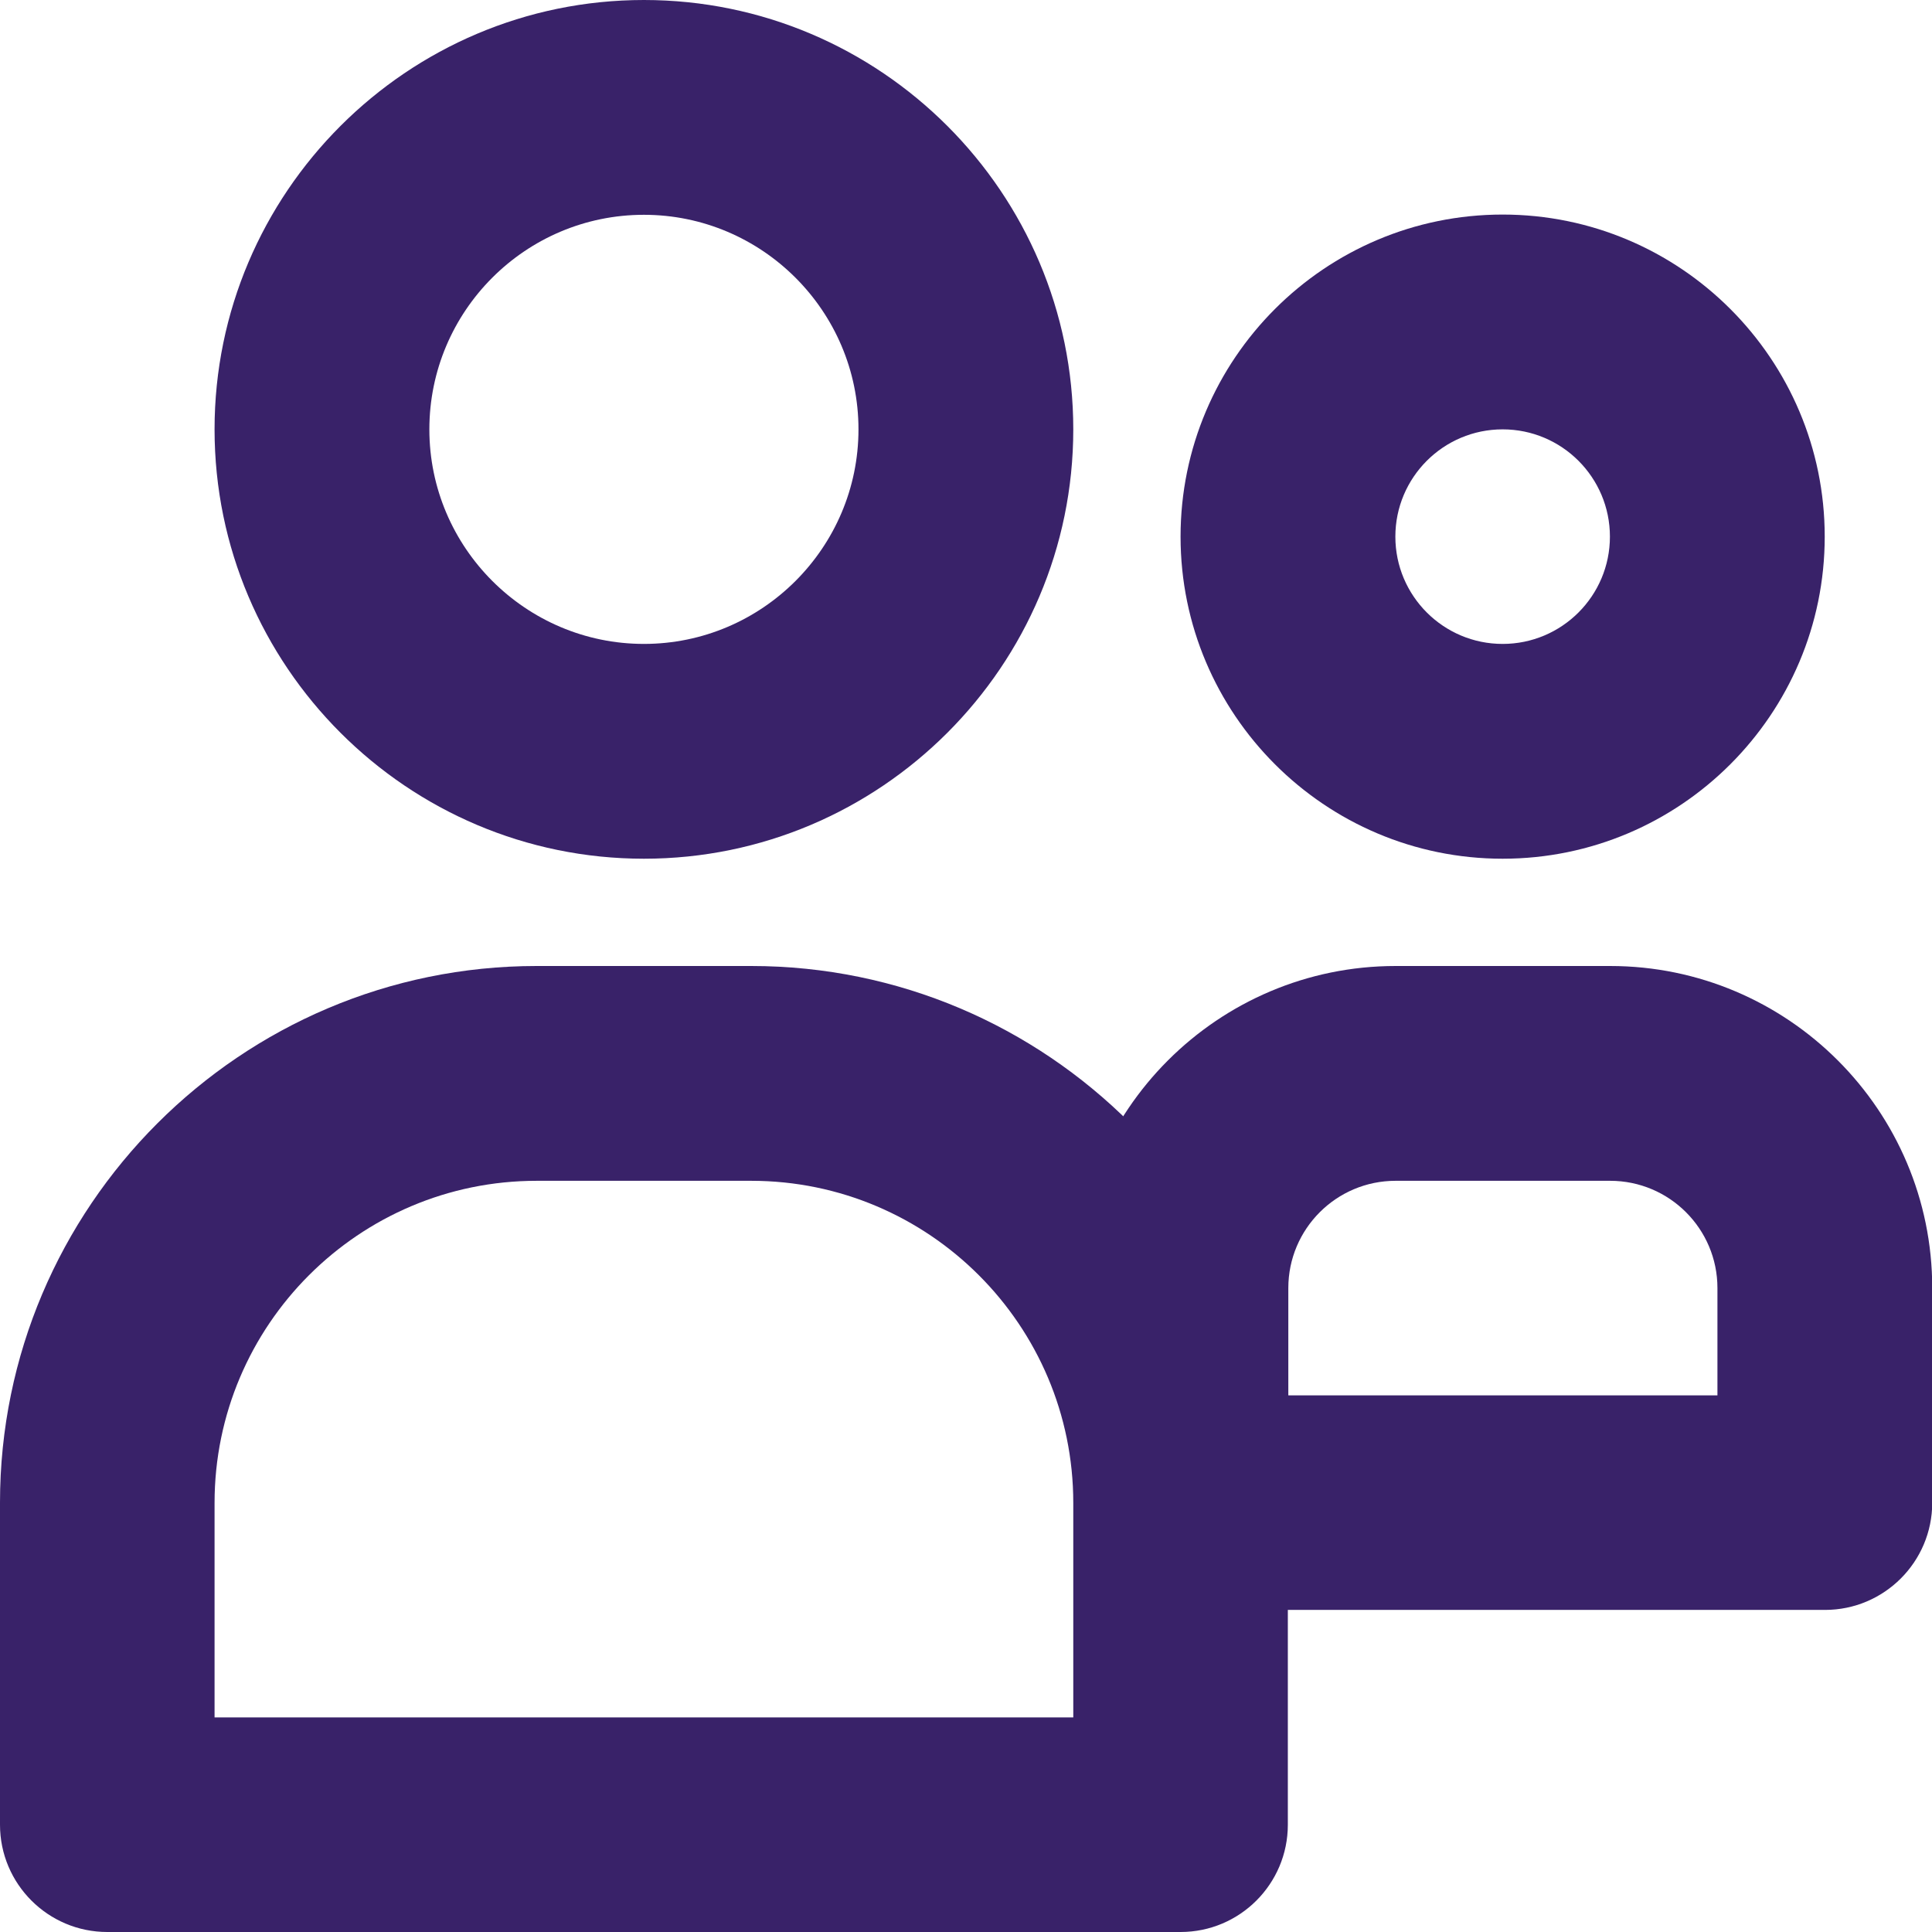 <?xml version="1.0" encoding="UTF-8"?><svg id="Layer_2" xmlns="http://www.w3.org/2000/svg" viewBox="0 0 79.6 79.6"><defs><style>.cls-1{fill:#392269;}</style></defs><g id="Layer_1-2"><g><g><path class="cls-1" d="M26.53,35.38c-9.75,0-17.69-7.94-17.69-17.69S16.78,0,26.53,0s17.69,7.94,17.69,17.69-7.94,17.69-17.69,17.69Zm0-26.53c-4.88,0-8.84,3.97-8.84,8.84s3.97,8.84,8.84,8.84,8.84-3.97,8.84-8.84-3.97-8.84-8.84-8.84Z"/><path class="cls-1" d="M48.64,79.6H4.42c-2.44,0-4.42-1.98-4.42-4.42v-13.27c0-12.19,9.92-22.11,22.11-22.11h8.84c12.19,0,22.11,9.92,22.11,22.11v13.27c0,2.44-1.98,4.42-4.42,4.42Zm-39.8-8.84H44.22v-8.84c0-7.32-5.95-13.27-13.27-13.27h-8.84c-7.32,0-13.27,5.95-13.27,13.27v8.84Z"/></g><g><path class="cls-1" d="M61.91,35.38c-7.32,0-13.27-5.95-13.27-13.27s5.95-13.27,13.27-13.27,13.27,5.95,13.27,13.27-5.95,13.27-13.27,13.27Zm0-17.69c-2.44,0-4.42,1.98-4.42,4.42s1.98,4.42,4.42,4.42,4.42-1.98,4.42-4.42-1.98-4.42-4.42-4.42Z"/><path class="cls-1" d="M75.18,66.33h-26.53c-2.44,0-4.42-1.98-4.42-4.42v-8.84c0-7.32,5.95-13.27,13.27-13.27h8.84c7.32,0,13.27,5.95,13.27,13.27v8.84c0,2.44-1.98,4.42-4.42,4.42Zm-22.11-8.84h17.69v-4.42c0-2.44-1.98-4.42-4.42-4.42h-8.84c-2.44,0-4.42,1.98-4.42,4.42v4.42Z"/></g></g></g></svg>
